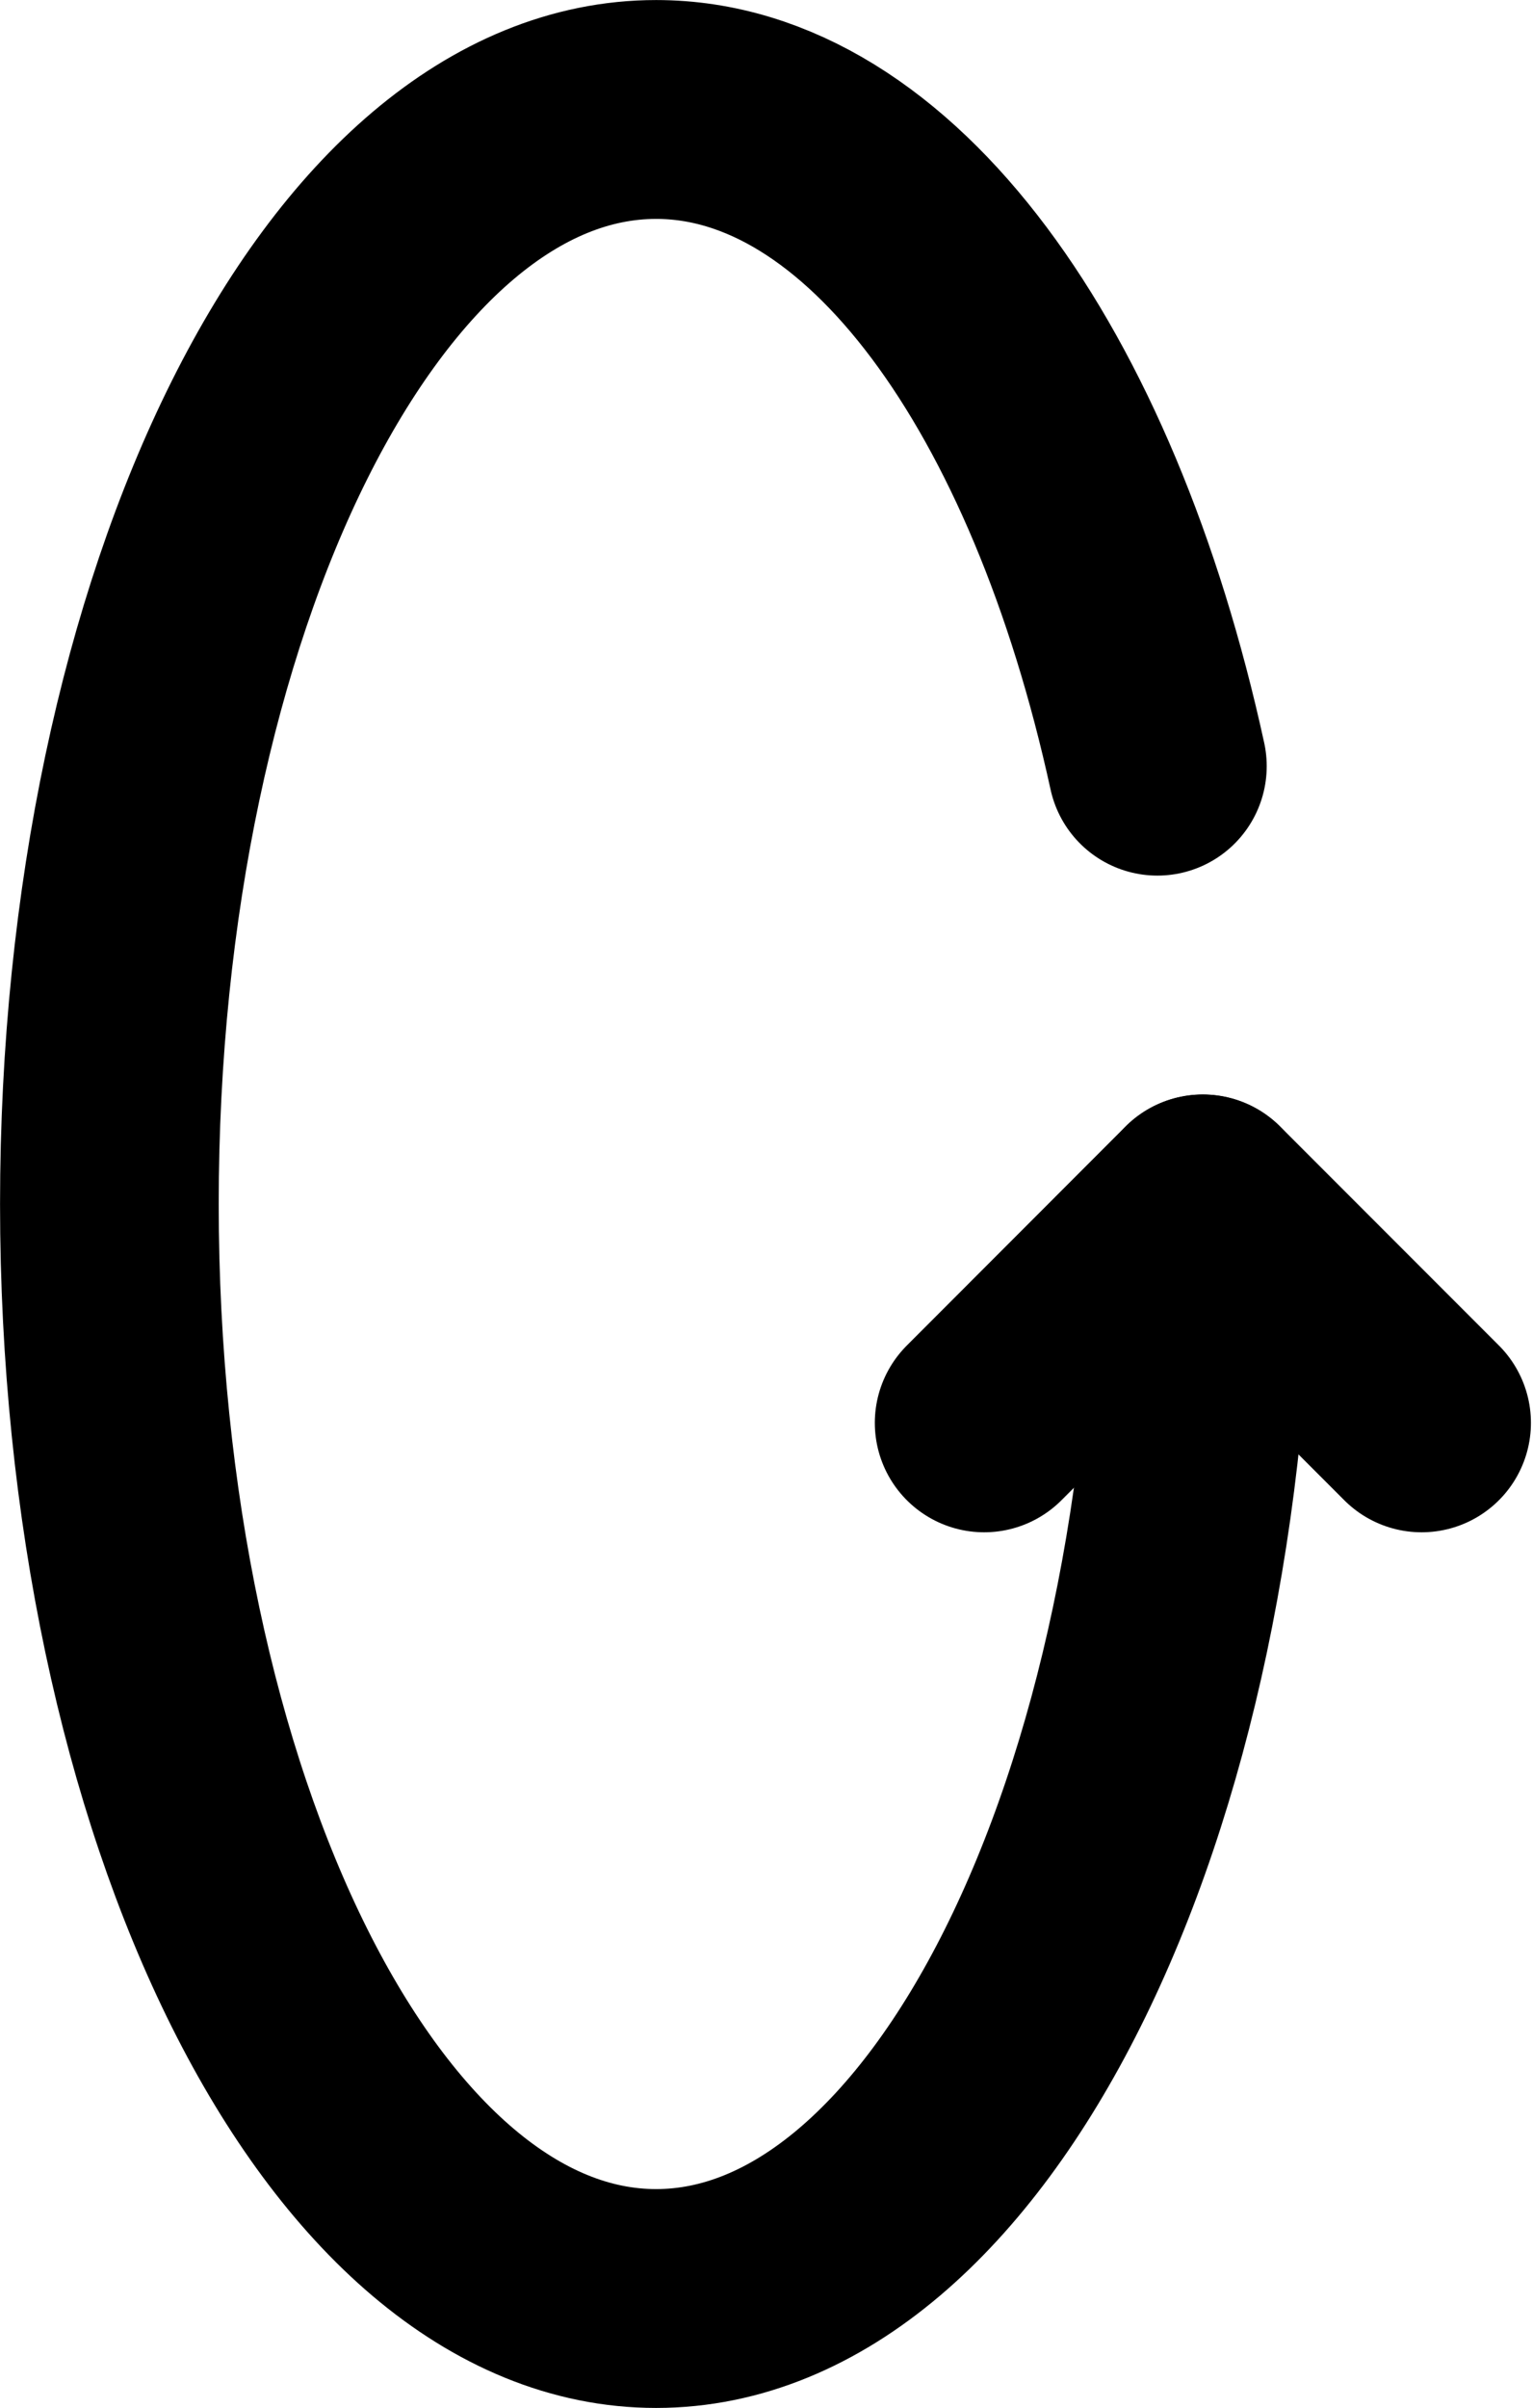 <?xml version="1.0" encoding="UTF-8" standalone="no"?>
<svg
   xmlns:dc="http://purl.org/dc/elements/1.1/"
   xmlns:cc="http://creativecommons.org/ns#"
   xmlns:rdf="http://www.w3.org/1999/02/22-rdf-syntax-ns#"
   xmlns:svg="http://www.w3.org/2000/svg"
   xmlns="http://www.w3.org/2000/svg"
   xmlns:sodipodi="http://sodipodi.sourceforge.net/DTD/sodipodi-0.dtd"
   xmlns:inkscape="http://www.inkscape.org/namespaces/inkscape"
   width="15"
   height="23.554"
   viewBox="0 0 15 23.554"
   version="1.1"
   id="svg480"
   sodipodi:docname="icon_tilt.svg"
   style="fill:none"
   inkscape:version="0.92.5 (2060ec1f9f, 2020-04-08)">
  <defs
     id="defs484" />
  <sodipodi:namedview
     pagecolor="#ffffff"
     bordercolor="#666666"
     borderopacity="1"
     objecttolerance="10"
     gridtolerance="10"
     guidetolerance="10"
     inkscape:pageopacity="0"
     inkscape:pageshadow="2"
     inkscape:window-width="1848"
     inkscape:window-height="1136"
     id="namedview482"
     showgrid="false"
     inkscape:zoom="4.9166667"
     inkscape:cx="-32.543999"
     inkscape:cy="11.777217"
     inkscape:window-x="355"
     inkscape:window-y="1467"
     inkscape:window-maximized="1"
     inkscape:current-layer="svg480" />
  <path
     d="M 13.919,13.919 11.777,11.777 9.636,13.919"
     id="path476"
     inkscape:connector-curvature="0"
     style="stroke:#000000;stroke-width:2.141;stroke-linecap:round;stroke-linejoin:round" />
  <path
     d="M 11.332,7.495 C 10.506,3.713 8.619,1.071 6.424,1.071 c -2.957,0 -5.353,4.793 -5.353,10.707 0,5.913 2.397,10.707 5.353,10.707 2.957,0 5.353,-4.793 5.353,-10.707"
     id="path478"
     inkscape:connector-curvature="0"
     style="stroke:#000000;stroke-width:2.141;stroke-linecap:round;stroke-linejoin:round" />
</svg>

